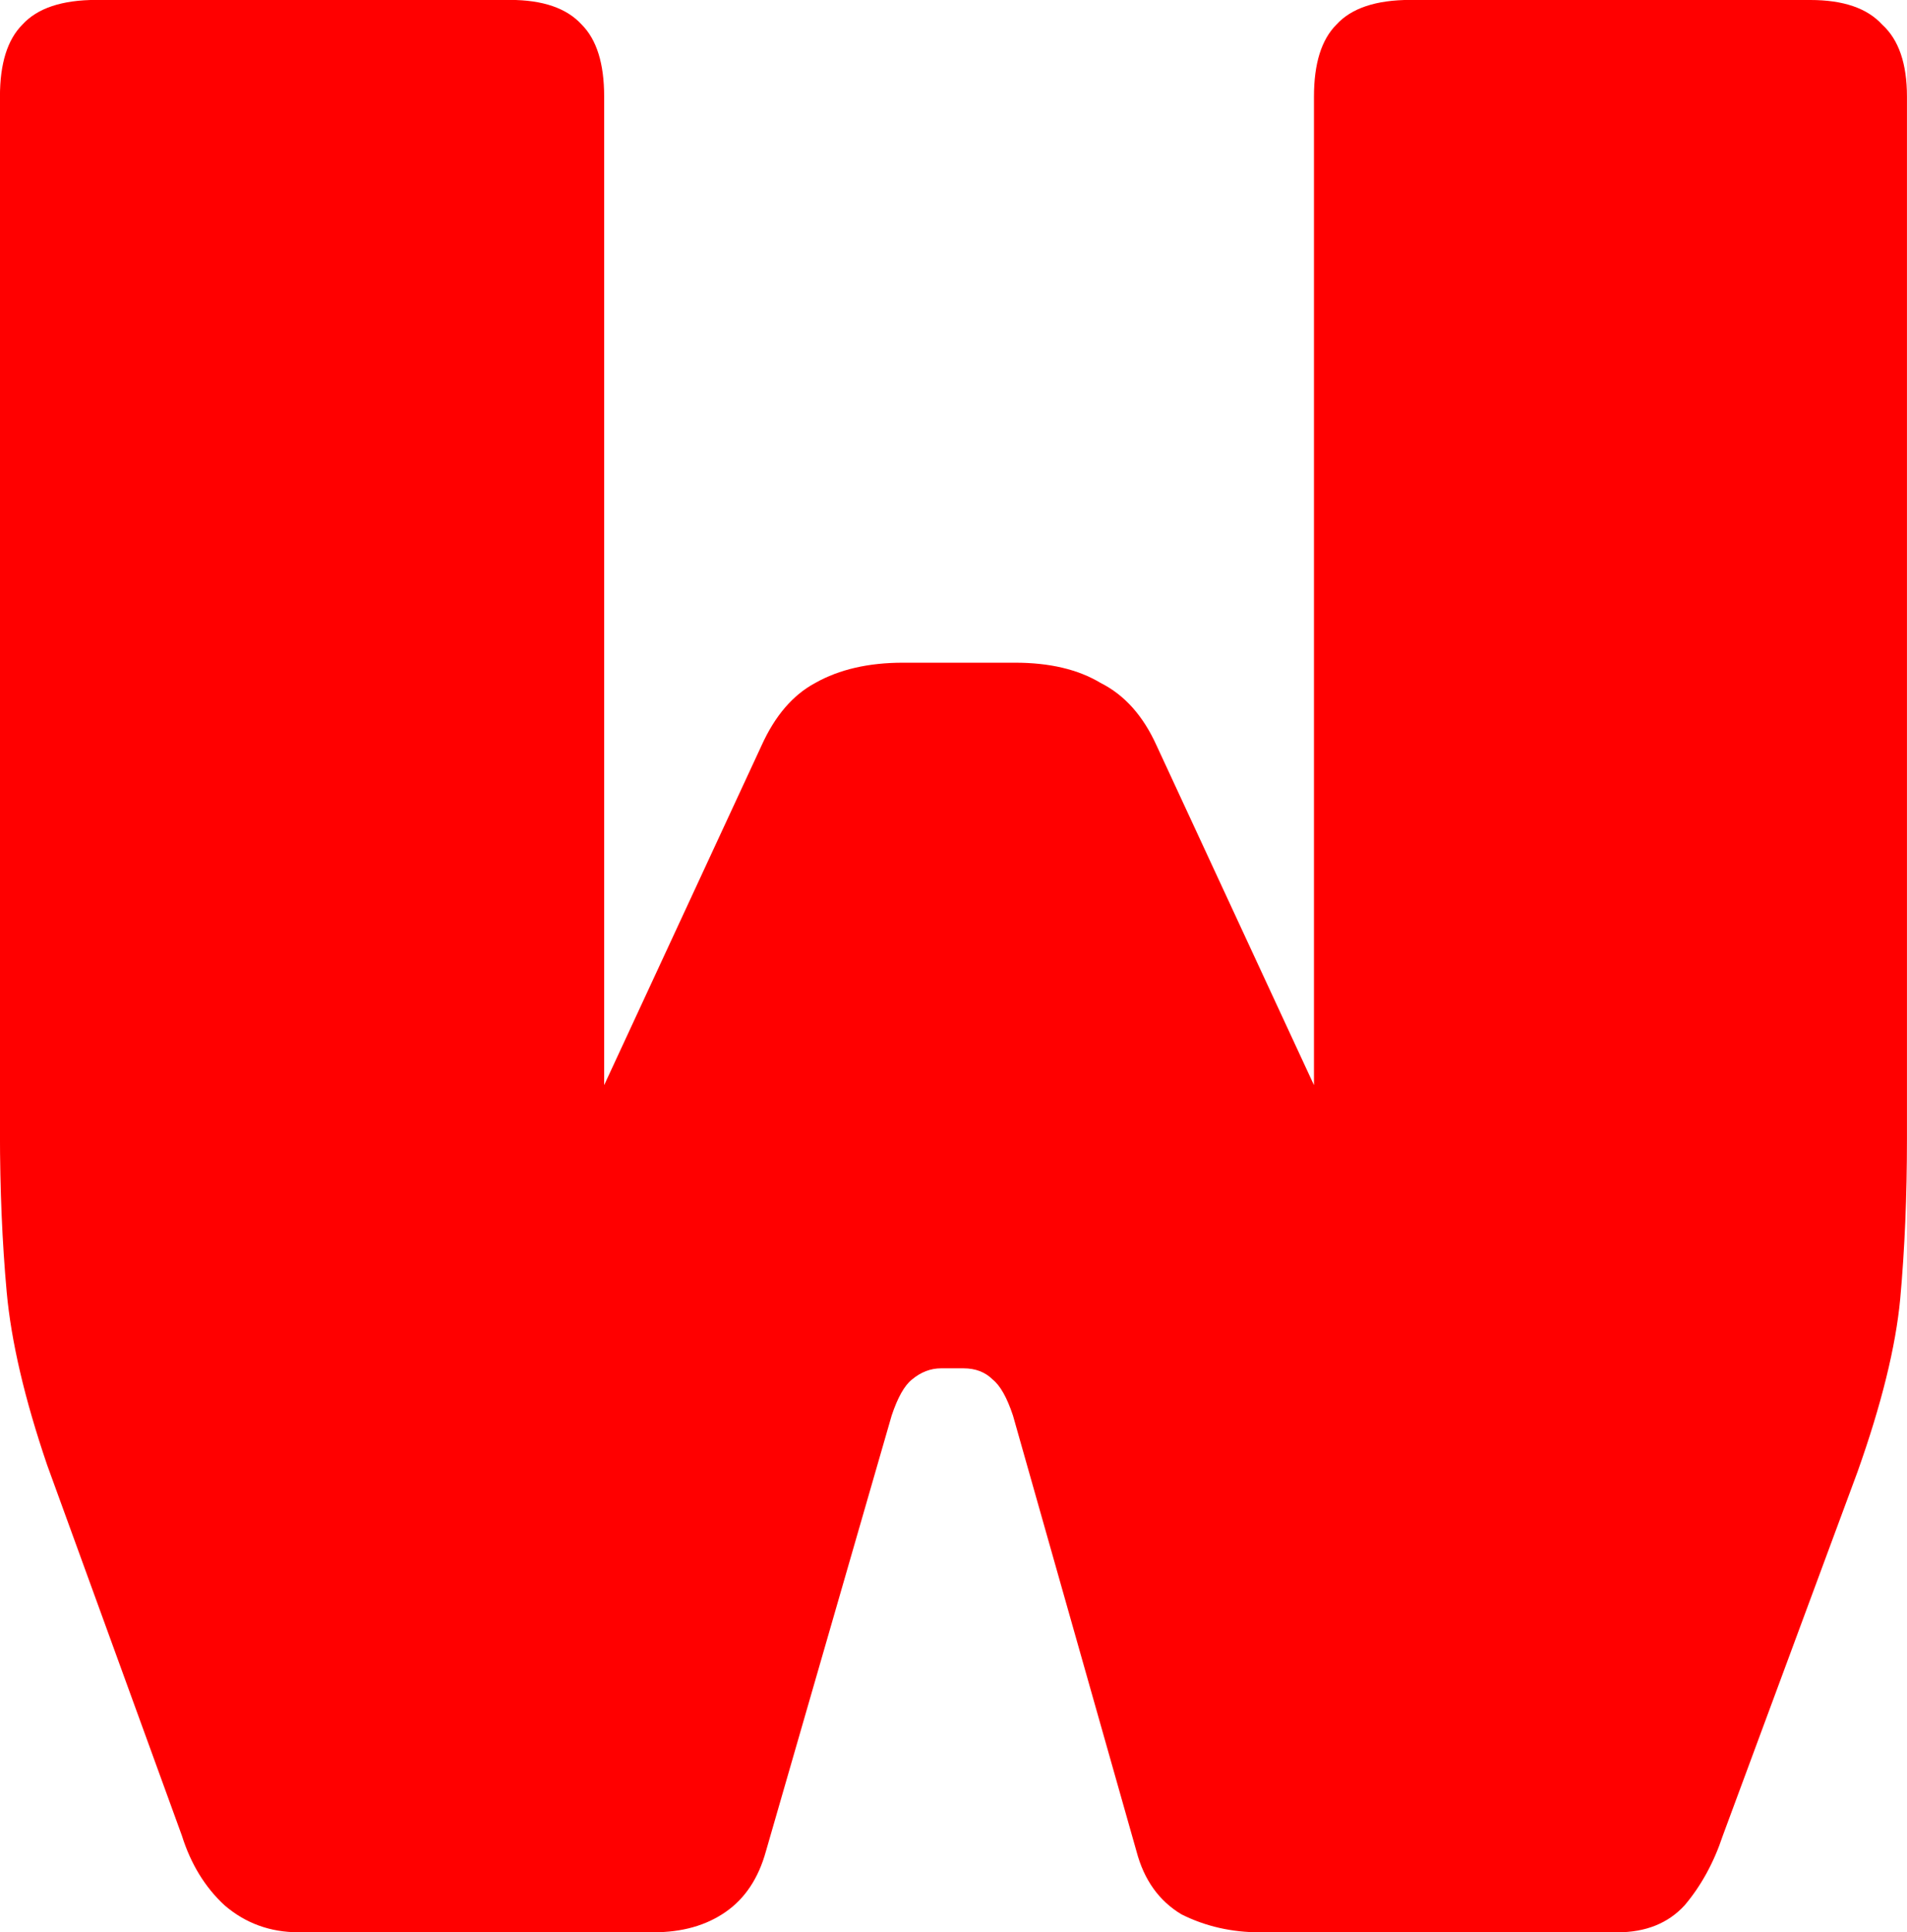 <svg version="1.1" xmlns="http://www.w3.org/2000/svg" xmlns:xlink="http://www.w3.org/1999/xlink" width="45.952" height="46.548" viewBox="0,0,45.952,46.548"><g transform="translate(-217.024,-156.726)"><g data-paper-data="{&quot;isPaintingLayer&quot;:true}" fill="#ff0000" fill-rule="nonzero" stroke="#000000" stroke-width="0" stroke-linecap="square" stroke-linejoin="miter" stroke-miterlimit="10" stroke-dasharray="" stroke-dashoffset="0" style="mix-blend-mode: normal"><path d="M251.014,156.726h9.634c0.794,0 1.371,0.198 1.732,0.595c0.397,0.361 0.595,0.938 0.595,1.732v25.114c0,1.371 -0.054,2.652 -0.162,3.843c-0.108,1.155 -0.451,2.544 -1.028,4.168l-3.248,8.768c-0.216,0.65 -0.523,1.209 -0.92,1.678c-0.397,0.433 -0.938,0.65 -1.624,0.65h-8.606c-0.686,0 -1.317,-0.144 -1.894,-0.433c-0.541,-0.325 -0.902,-0.83 -1.083,-1.516l-2.977,-10.5c-0.144,-0.433 -0.307,-0.722 -0.487,-0.866c-0.18,-0.18 -0.415,-0.271 -0.704,-0.271h-0.541c-0.253,0 -0.487,0.09 -0.704,0.271c-0.18,0.144 -0.343,0.433 -0.487,0.866l-3.031,10.5c-0.18,0.65 -0.505,1.137 -0.974,1.461c-0.469,0.325 -1.046,0.487 -1.732,0.487h-8.552c-0.686,0 -1.281,-0.216 -1.786,-0.65c-0.469,-0.433 -0.812,-0.992 -1.028,-1.678l-3.248,-8.931c-0.541,-1.588 -0.866,-2.977 -0.974,-4.168c-0.108,-1.191 -0.162,-2.472 -0.162,-3.843v-24.952c0,-0.794 0.18,-1.371 0.541,-1.732c0.361,-0.397 0.956,-0.595 1.786,-0.595h9.959c0.794,0 1.371,0.198 1.732,0.595c0.361,0.361 0.541,0.938 0.541,1.732v23.815l3.789,-8.173c0.325,-0.722 0.758,-1.227 1.299,-1.516c0.577,-0.325 1.281,-0.487 2.111,-0.487h2.706c0.83,0 1.516,0.162 2.057,0.487c0.577,0.289 1.028,0.794 1.353,1.516l3.789,8.173v-23.815c0,-0.794 0.18,-1.371 0.541,-1.732c0.361,-0.397 0.956,-0.595 1.786,-0.595z"/></g></g></svg>